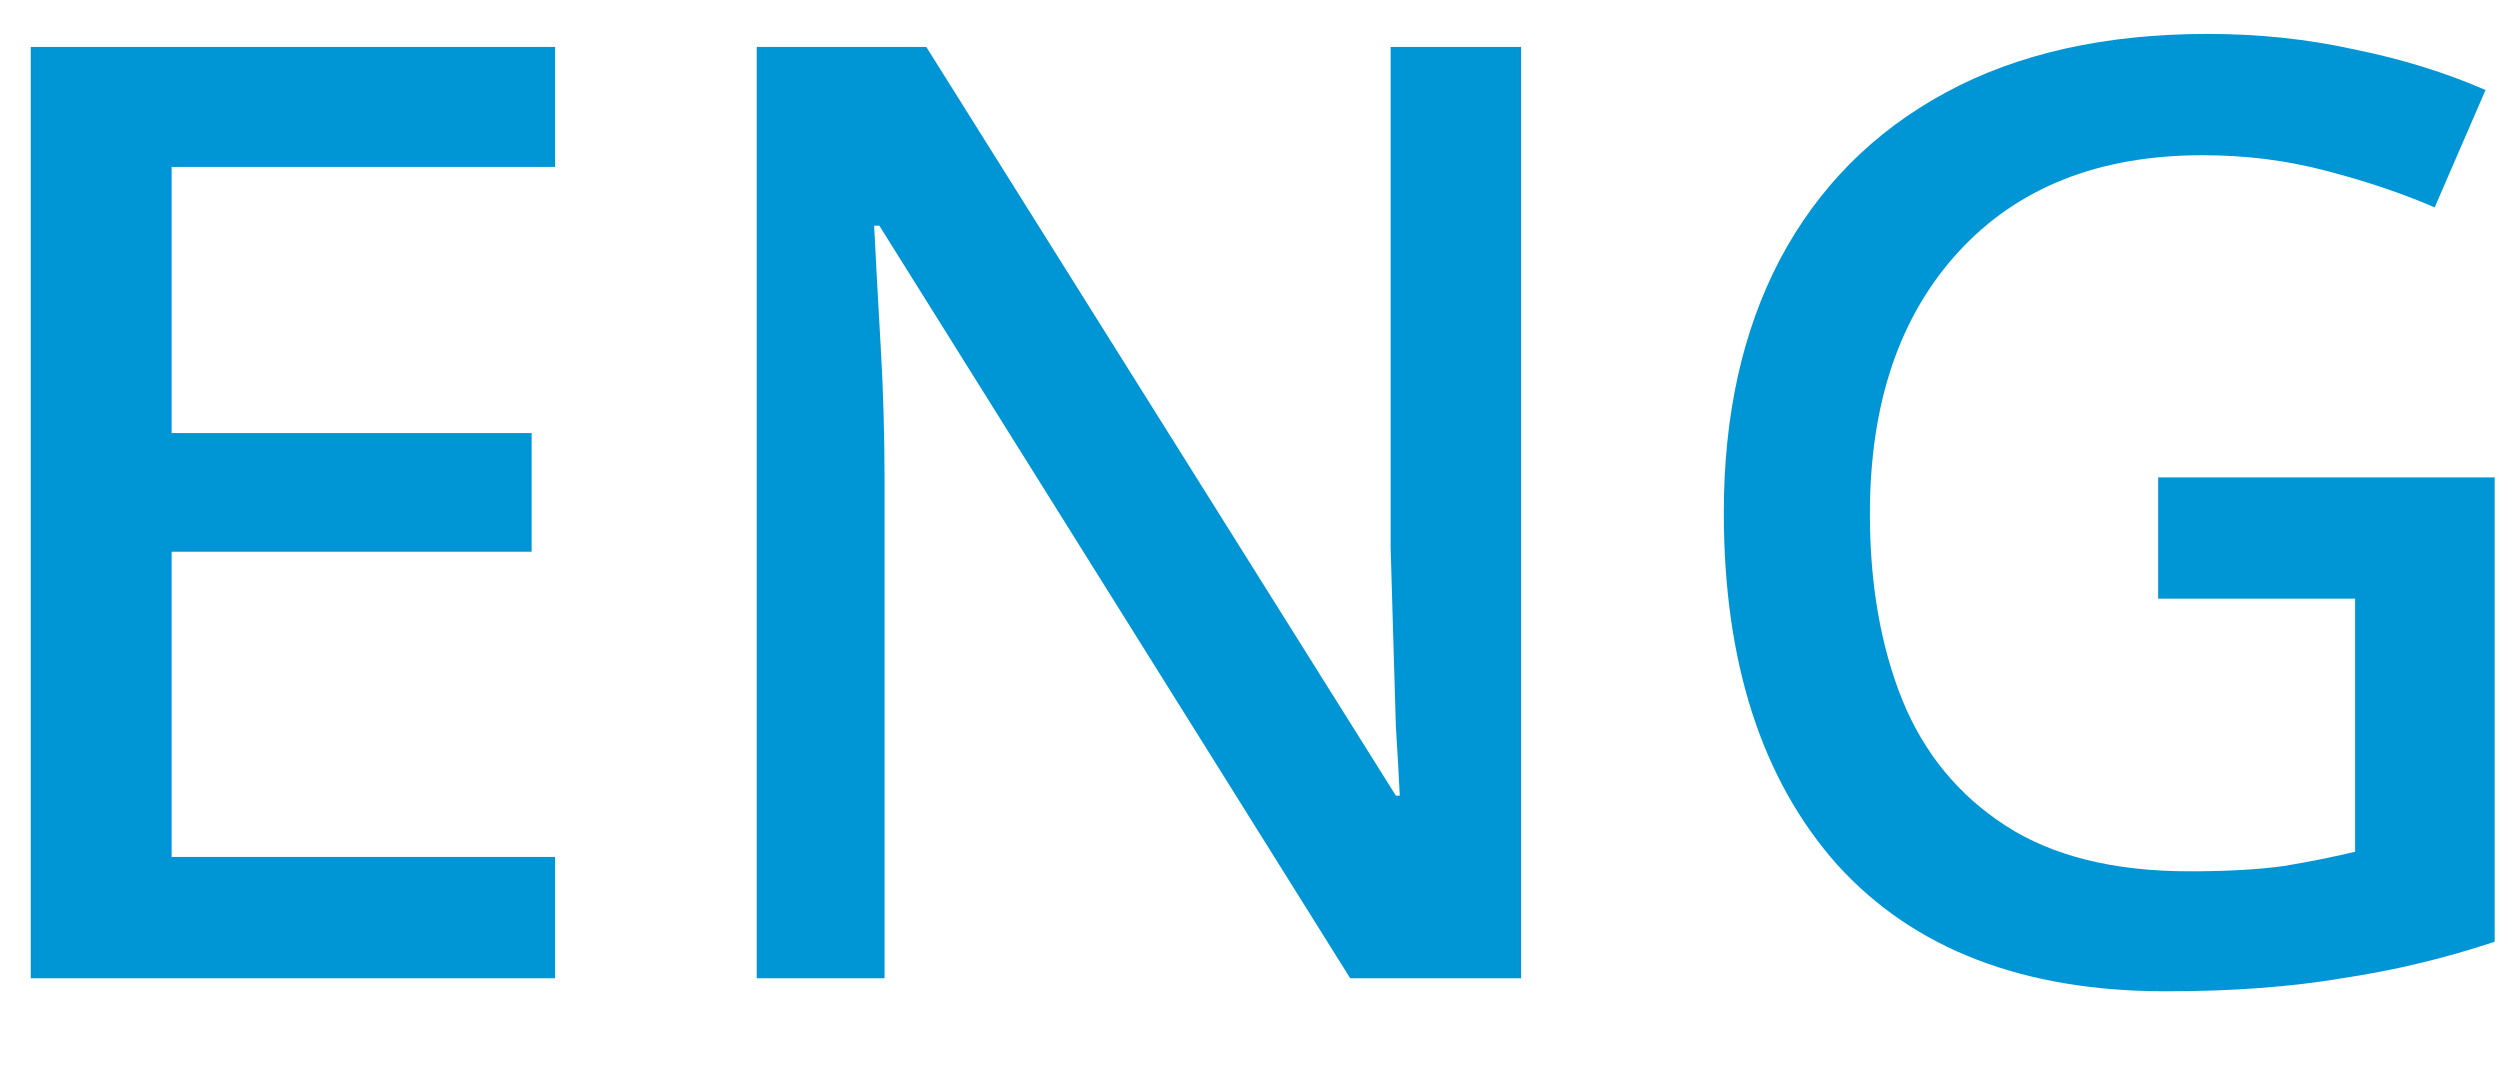 <svg width="23" height="10" viewBox="0 0 23 10" fill="none" xmlns="http://www.w3.org/2000/svg">
<path d="M5.107 9H0.283V0.432H5.107V1.536H1.579V3.984H4.891V5.076H1.579V7.884H5.107V9ZM13.994 9H12.422L8.09 2.076H8.042C8.058 2.396 8.078 2.764 8.102 3.18C8.126 3.588 8.138 4.008 8.138 4.44V9H6.962V0.432H8.522L12.842 7.32H12.878C12.87 7.152 12.858 6.94 12.842 6.684C12.834 6.428 12.826 6.156 12.818 5.868C12.81 5.572 12.802 5.296 12.794 5.04V0.432H13.994V9ZM19.855 4.392H22.951V8.664C22.495 8.816 22.027 8.928 21.547 9C21.075 9.08 20.535 9.12 19.927 9.12C18.615 9.12 17.607 8.732 16.903 7.956C16.207 7.172 15.859 6.092 15.859 4.716C15.859 3.82 16.031 3.044 16.375 2.388C16.727 1.724 17.235 1.212 17.899 0.852C18.563 0.492 19.367 0.312 20.311 0.312C20.783 0.312 21.235 0.36 21.667 0.456C22.099 0.544 22.499 0.668 22.867 0.828L22.399 1.908C22.103 1.78 21.771 1.668 21.403 1.572C21.043 1.476 20.663 1.428 20.263 1.428C19.311 1.428 18.563 1.724 18.019 2.316C17.475 2.908 17.203 3.712 17.203 4.728C17.203 5.376 17.303 5.948 17.503 6.444C17.703 6.932 18.019 7.316 18.451 7.596C18.883 7.876 19.447 8.016 20.143 8.016C20.487 8.016 20.775 8 21.007 7.968C21.247 7.928 21.467 7.884 21.667 7.836V5.508H19.855V4.392Z" fill="#0096D5"/>
</svg>
